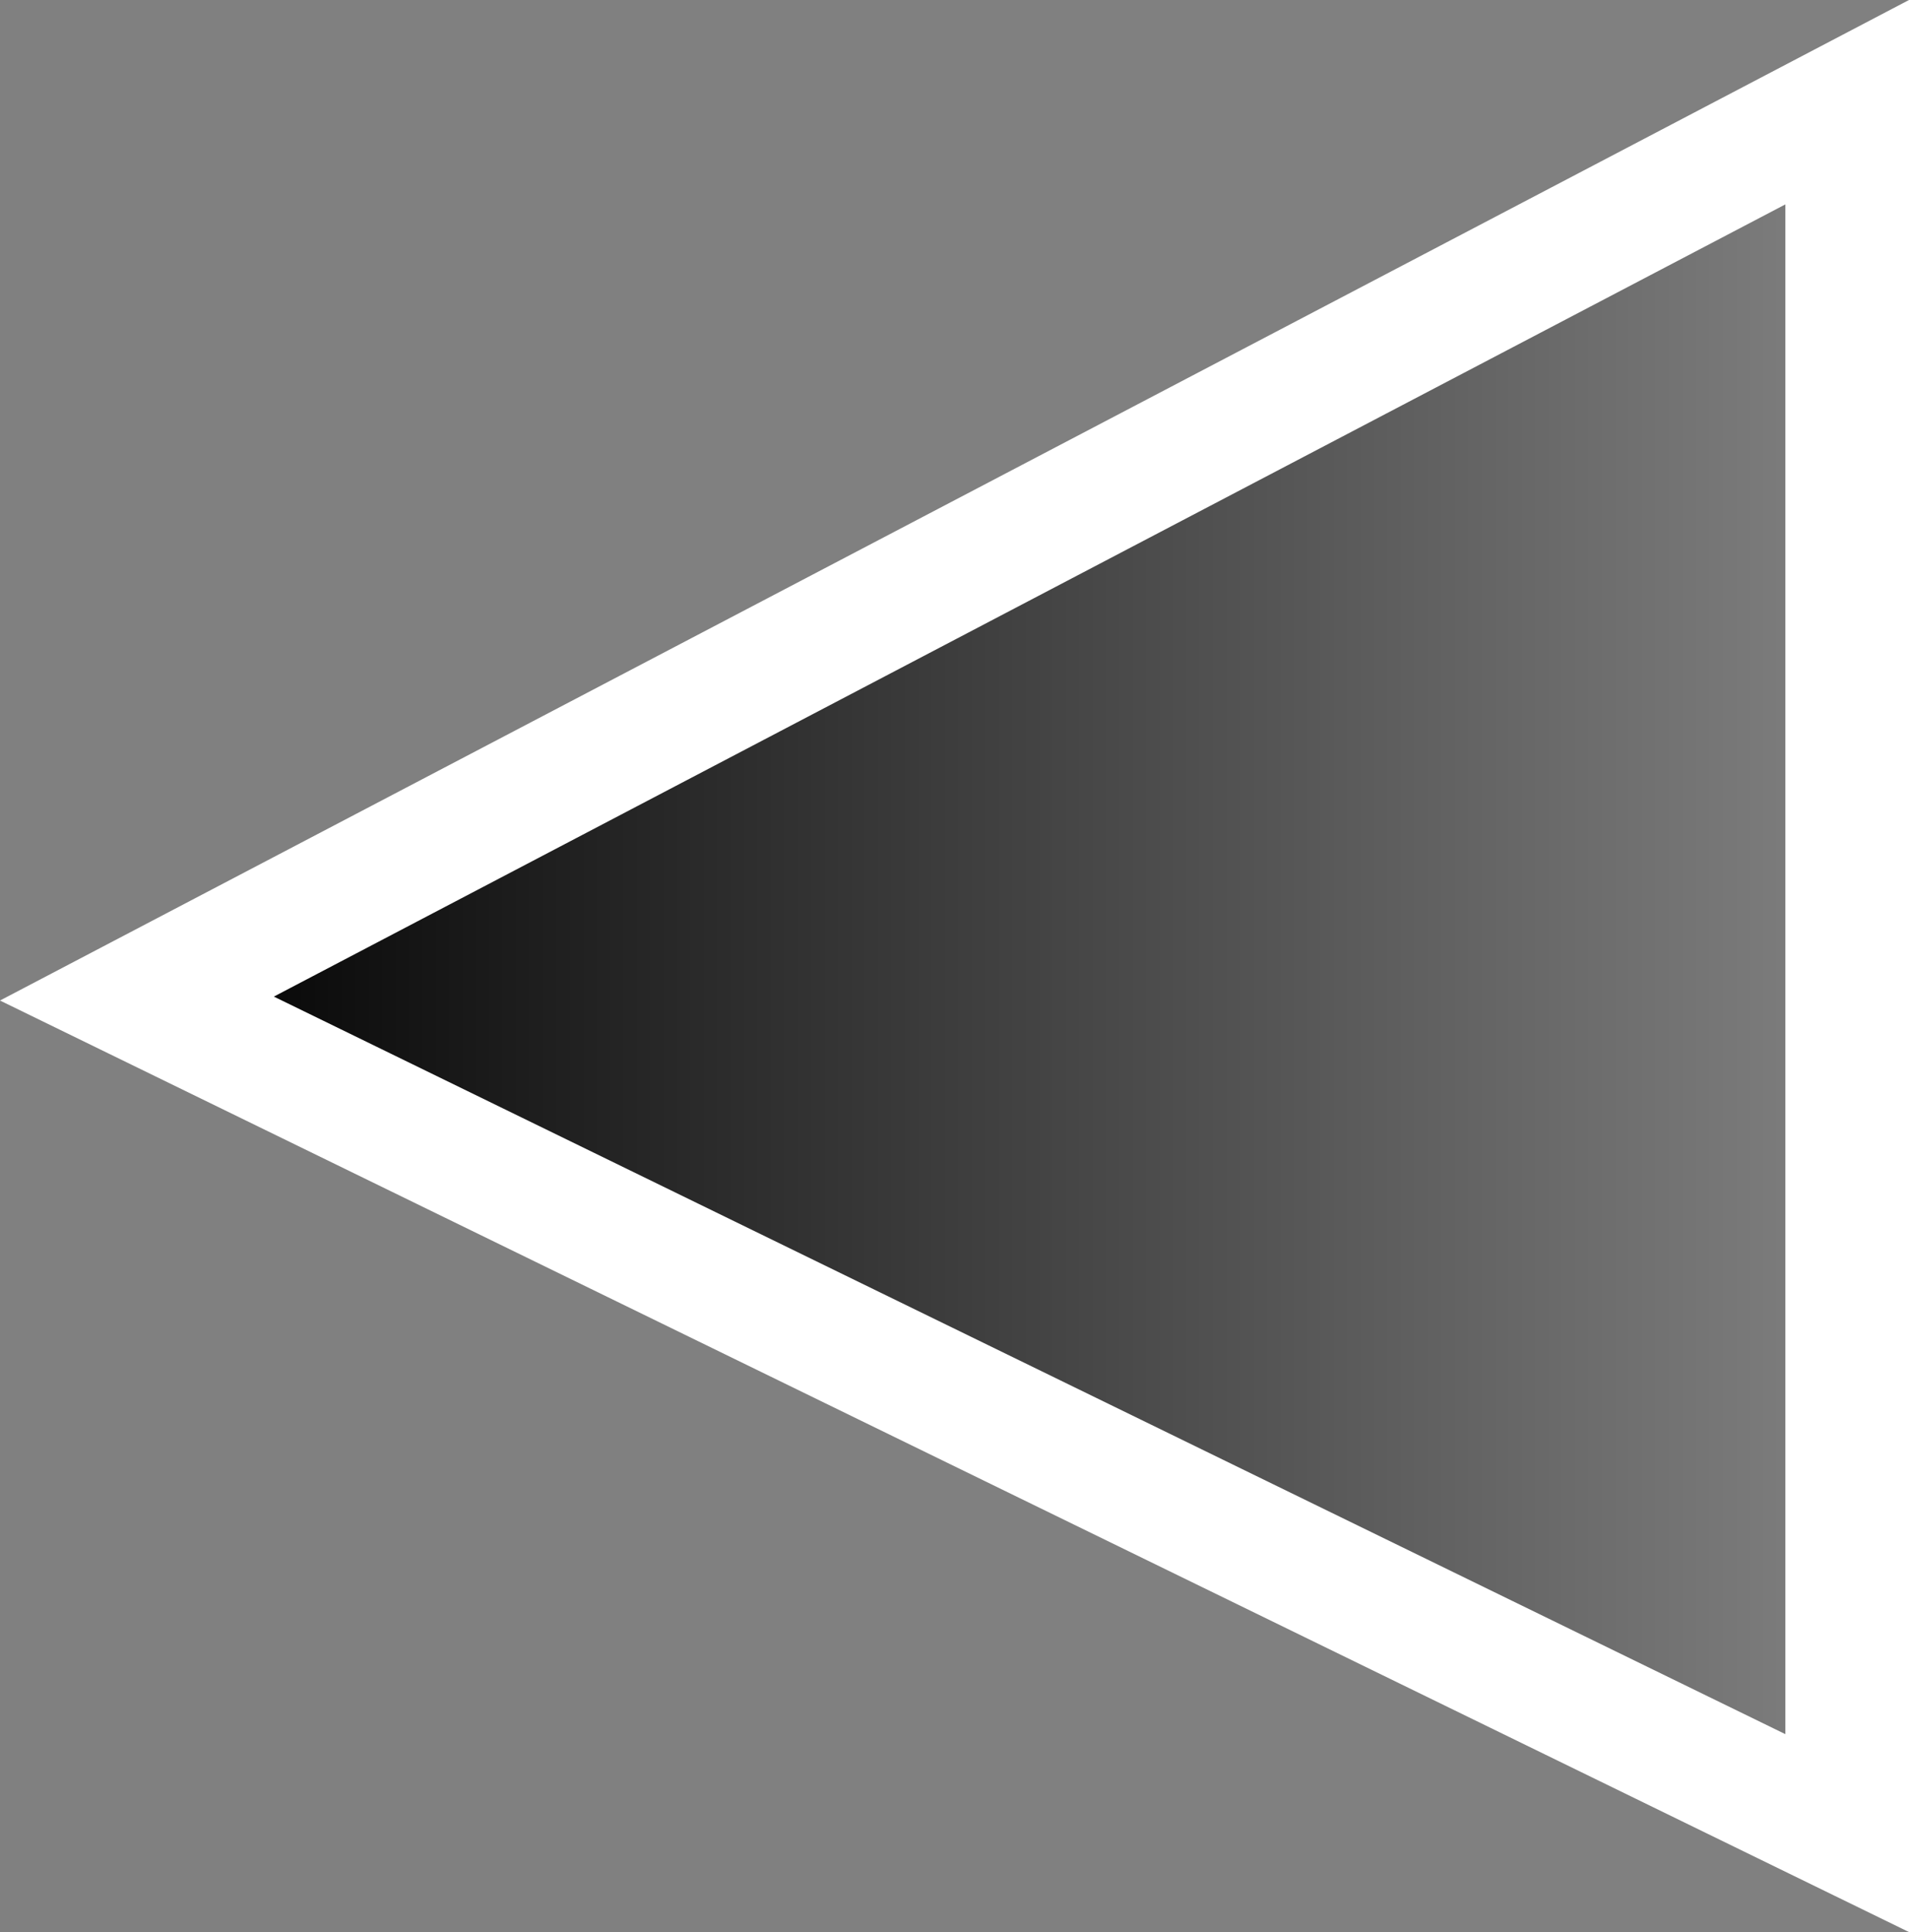 <svg version="1.1" xmlns="http://www.w3.org/2000/svg" xmlns:xlink="http://www.w3.org/1999/xlink" width="30.882" height="31.254" viewBox="0,0,30.882,31.254"><rect x="0" y="0" width="30.882" height="31.254" fill="#808080" stroke="none"/><defs><linearGradient x1="89.787" y1="20.691" x2="117.454" y2="20.691" gradientUnits="userSpaceOnUse" id="color-1"><stop offset="0" stop-color="#000000"/><stop offset="1" stop-color="#000000" stop-opacity="0"/></linearGradient></defs><g transform="translate(-87.572,-5.038)"><g data-paper-data="{&quot;isPaintingLayer&quot;:true}" fill="url(#color-1)" fill-rule="nonzero" stroke="#ffffff" stroke-width="2" stroke-linecap="round" stroke-linejoin="miter" stroke-miterlimit="10" stroke-dasharray="" stroke-dashoffset="0" style="mix-blend-mode: normal"><path d="M117.454,6.691v28l-27.667,-13.5z"/></g></g></svg>
